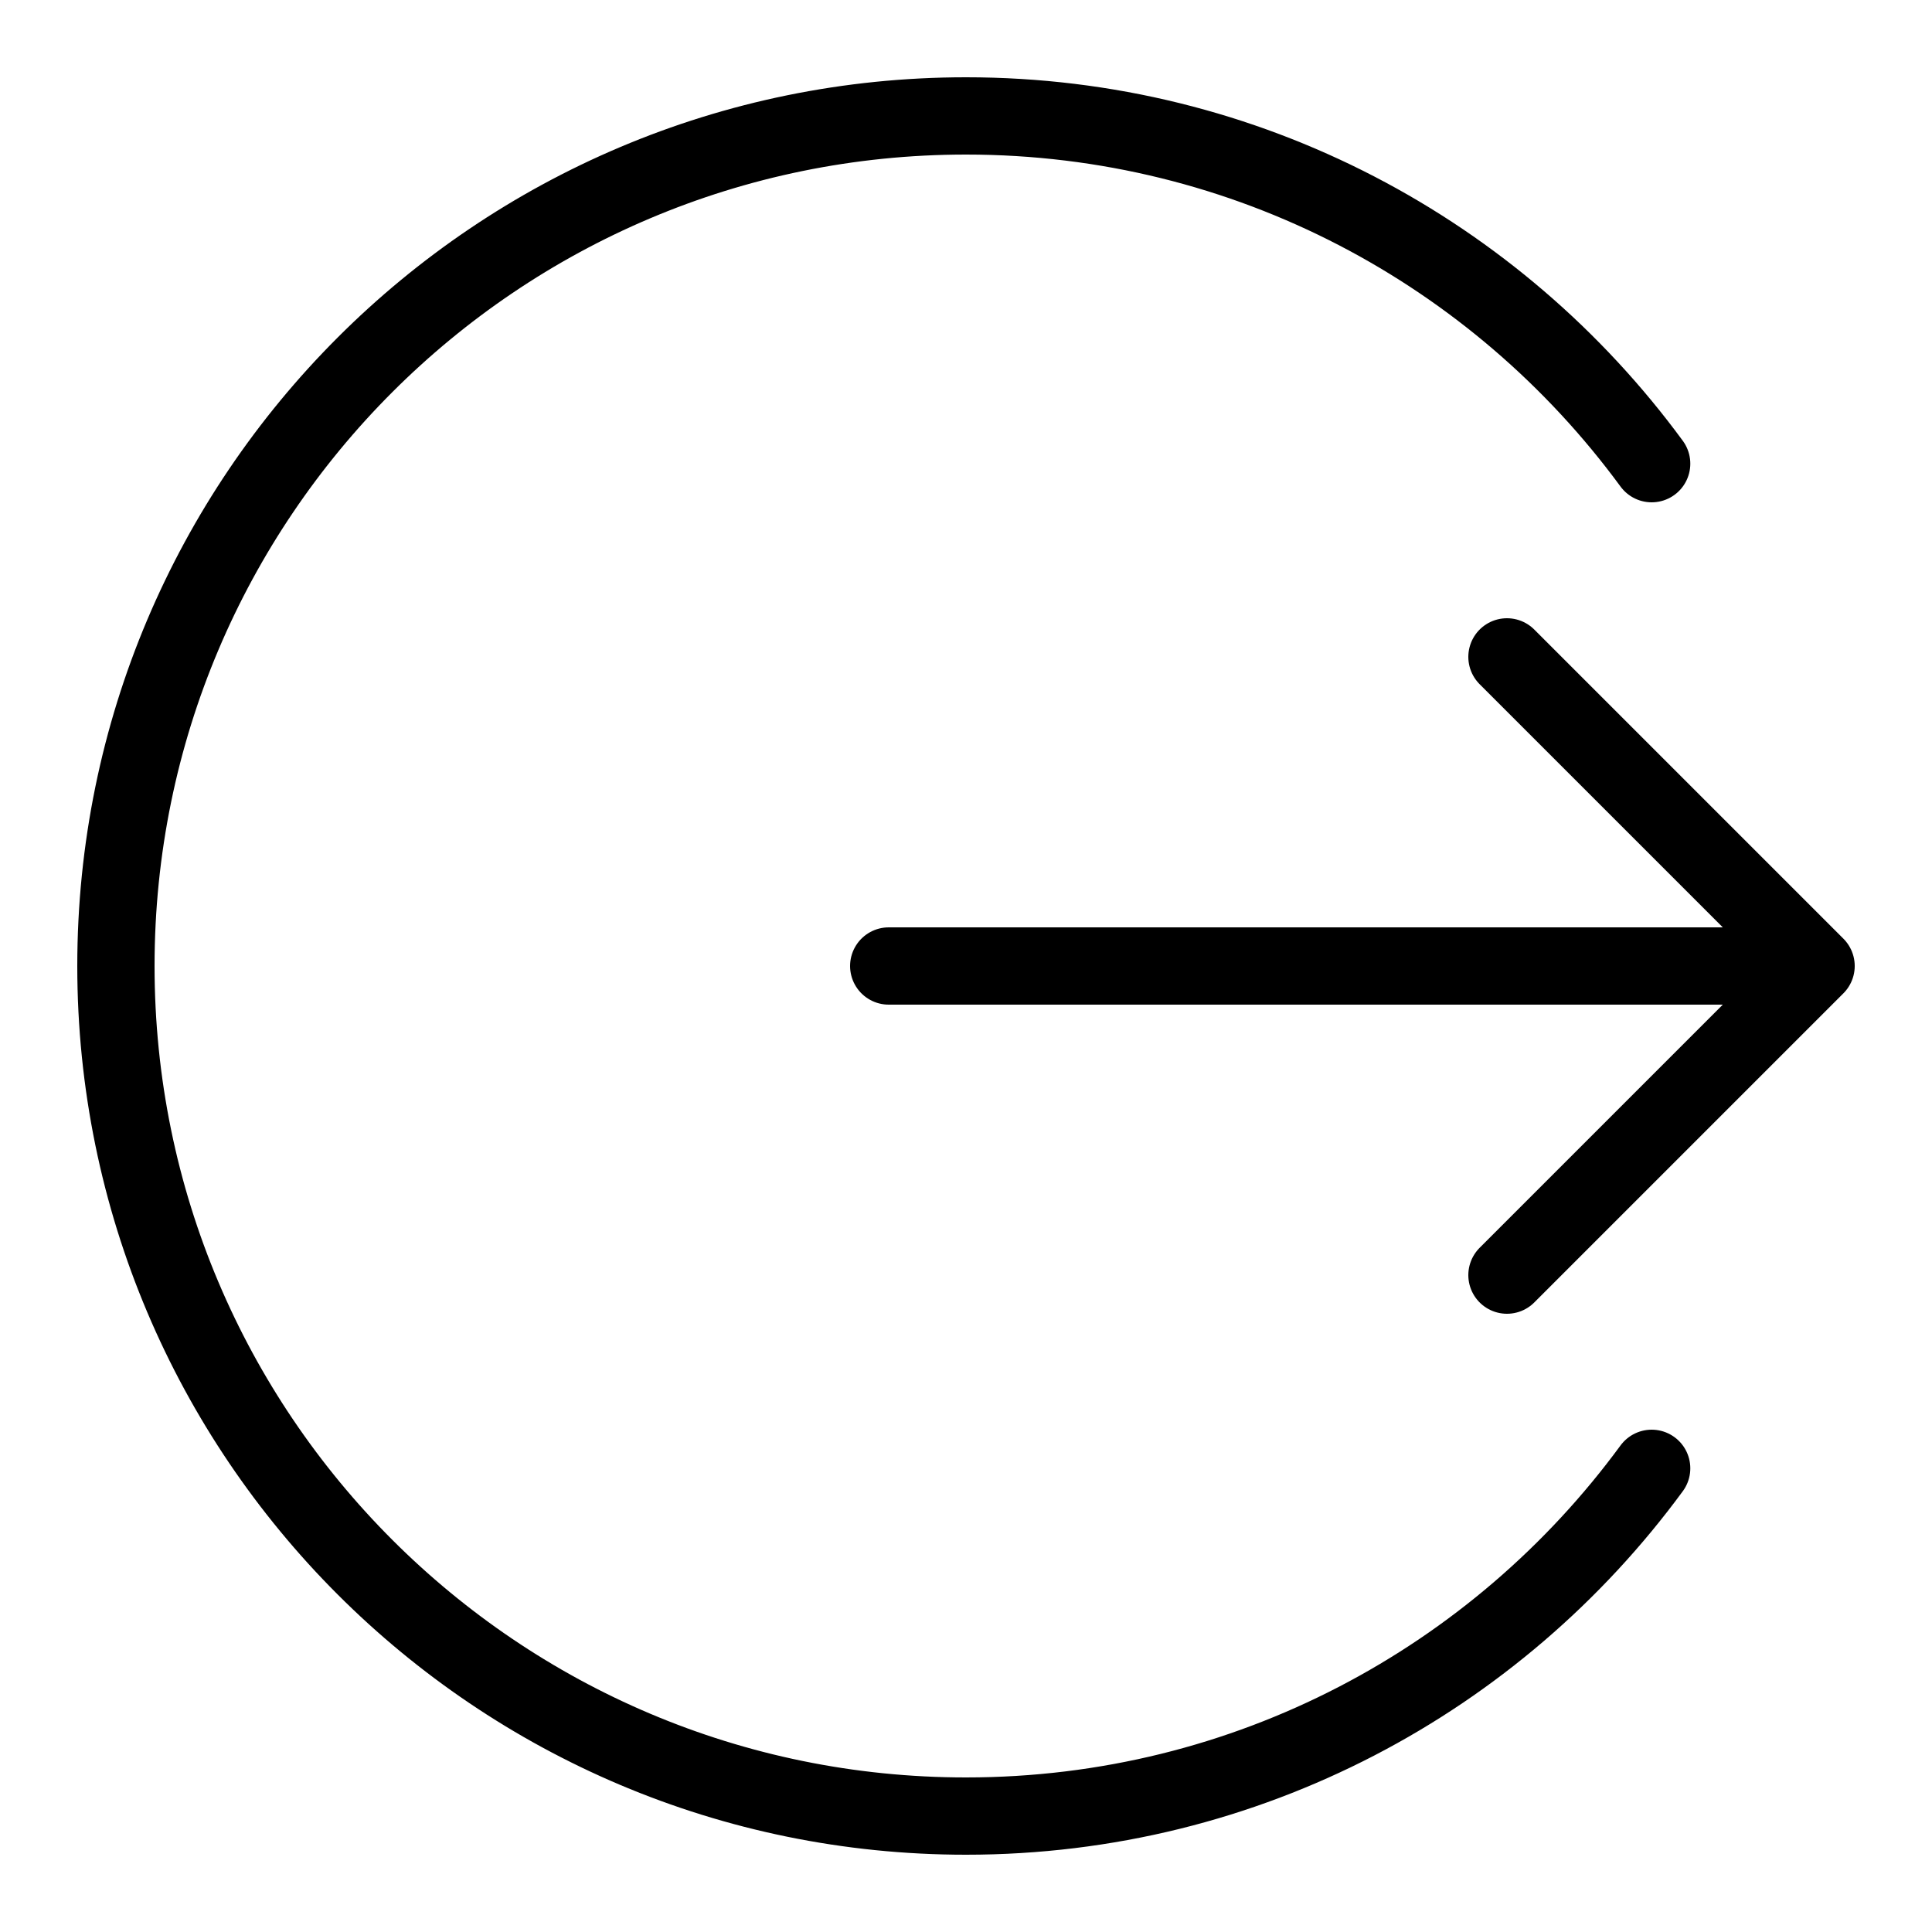 <svg fill="#000000" xmlns="http://www.w3.org/2000/svg" viewBox="0 0 50 50" width="50px" height="50px"><path fill="none" stroke="#000000" stroke-linecap="round" stroke-linejoin="round" stroke-miterlimit="10" stroke-width="2" d="M23 25L47 25M39 17L47 25 39 33"/><path fill="none" stroke="#000000" stroke-linecap="round" stroke-linejoin="round" stroke-miterlimit="10" stroke-width="2" d="M42.745,12C38.742,6.544,32.286,3,25,3C12.85,3,3,12.85,3,25s9.85,22,22,22c7.286,0,13.742-3.544,17.745-9"/></svg>